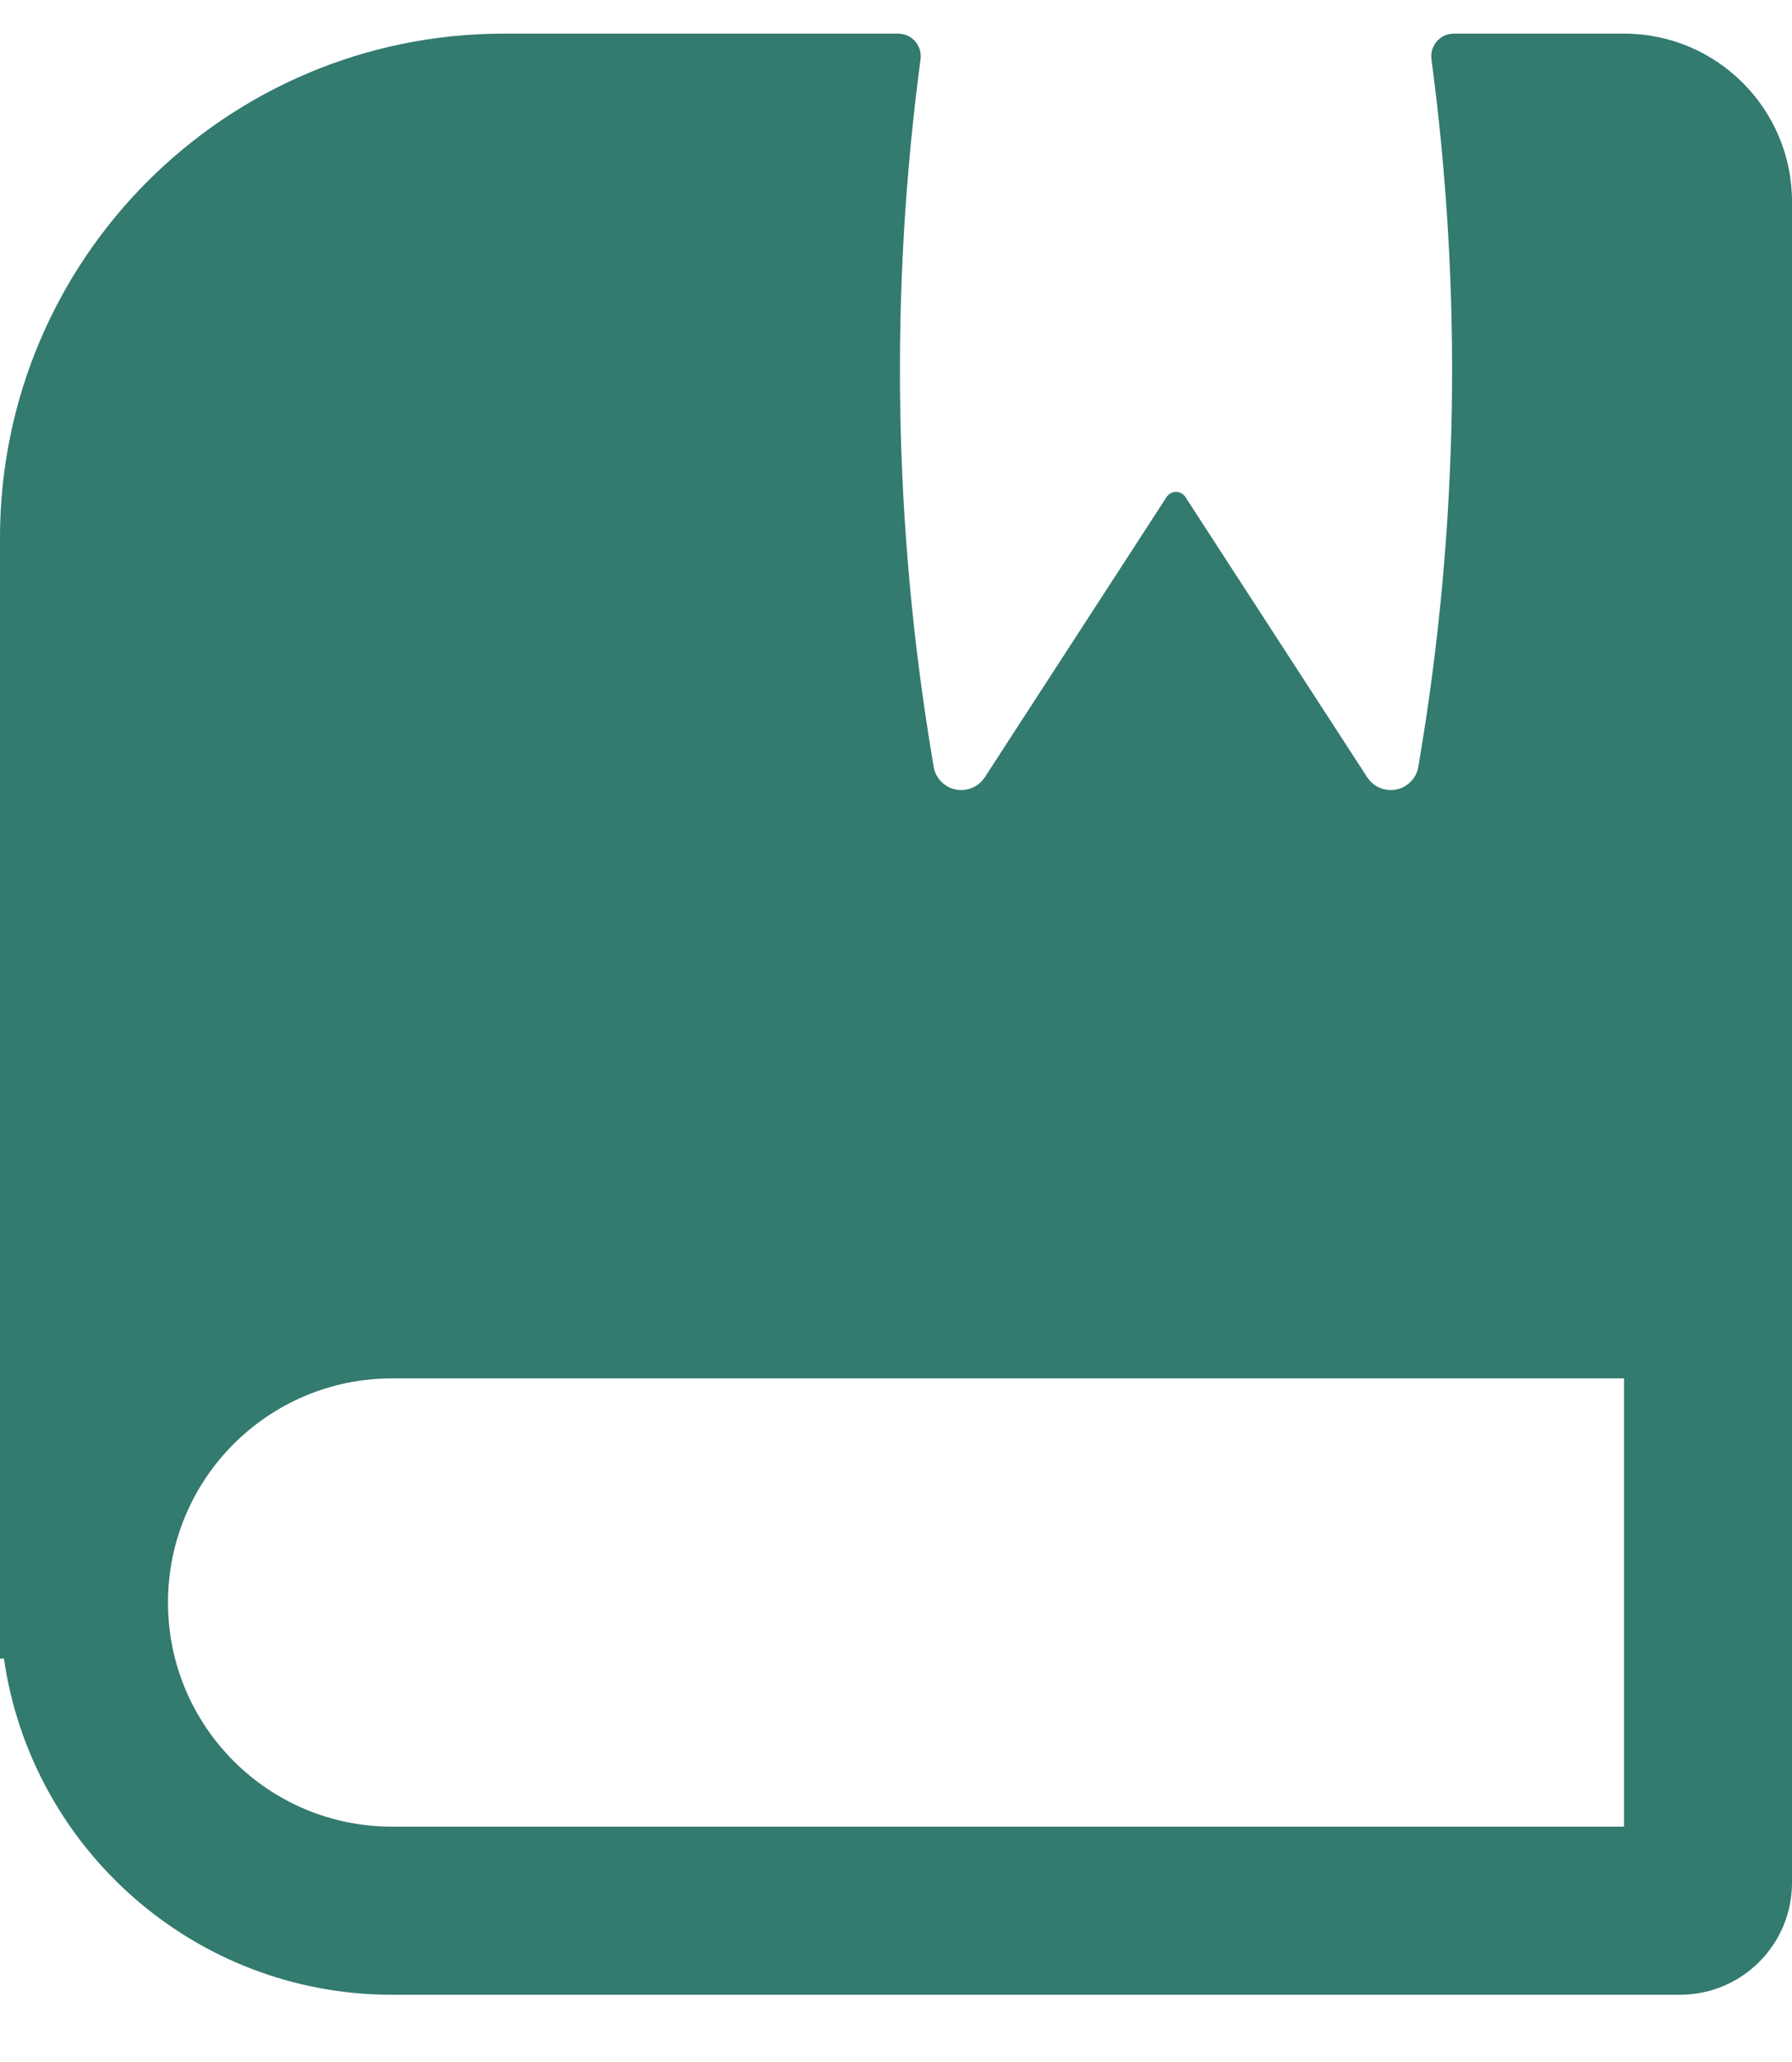 <svg width="20" height="23" viewBox="0 0 20 23" fill="none" xmlns="http://www.w3.org/2000/svg">
<path fill-rule="evenodd" clip-rule="evenodd" d="M10.025 0.375C10.177 0.375 10.294 0.51 10.274 0.661C9.929 3.245 9.972 5.868 10.402 8.442L10.42 8.552C10.441 8.679 10.539 8.78 10.665 8.806C10.791 8.832 10.92 8.778 10.991 8.67L13.02 5.544C13.069 5.468 13.181 5.468 13.23 5.544L15.259 8.67C15.33 8.778 15.459 8.832 15.585 8.806C15.711 8.78 15.809 8.679 15.83 8.552L15.848 8.442C16.279 5.868 16.321 3.245 15.976 0.661C15.956 0.51 16.073 0.375 16.225 0.375L18.125 0.375C19.16 0.375 20 1.214 20 2.25V21C20 21.69 19.44 22.25 18.75 22.25H4.375C2.171 22.25 0.348 20.62 0.044 18.5H0V6C0 2.893 2.518 0.375 5.625 0.375L10.025 0.375ZM4.375 15.375H18.125V20.375H4.375C2.994 20.375 1.875 19.256 1.875 17.875C1.875 16.494 2.994 15.375 4.375 15.375Z" fill="#337A6F"/>
</svg>
